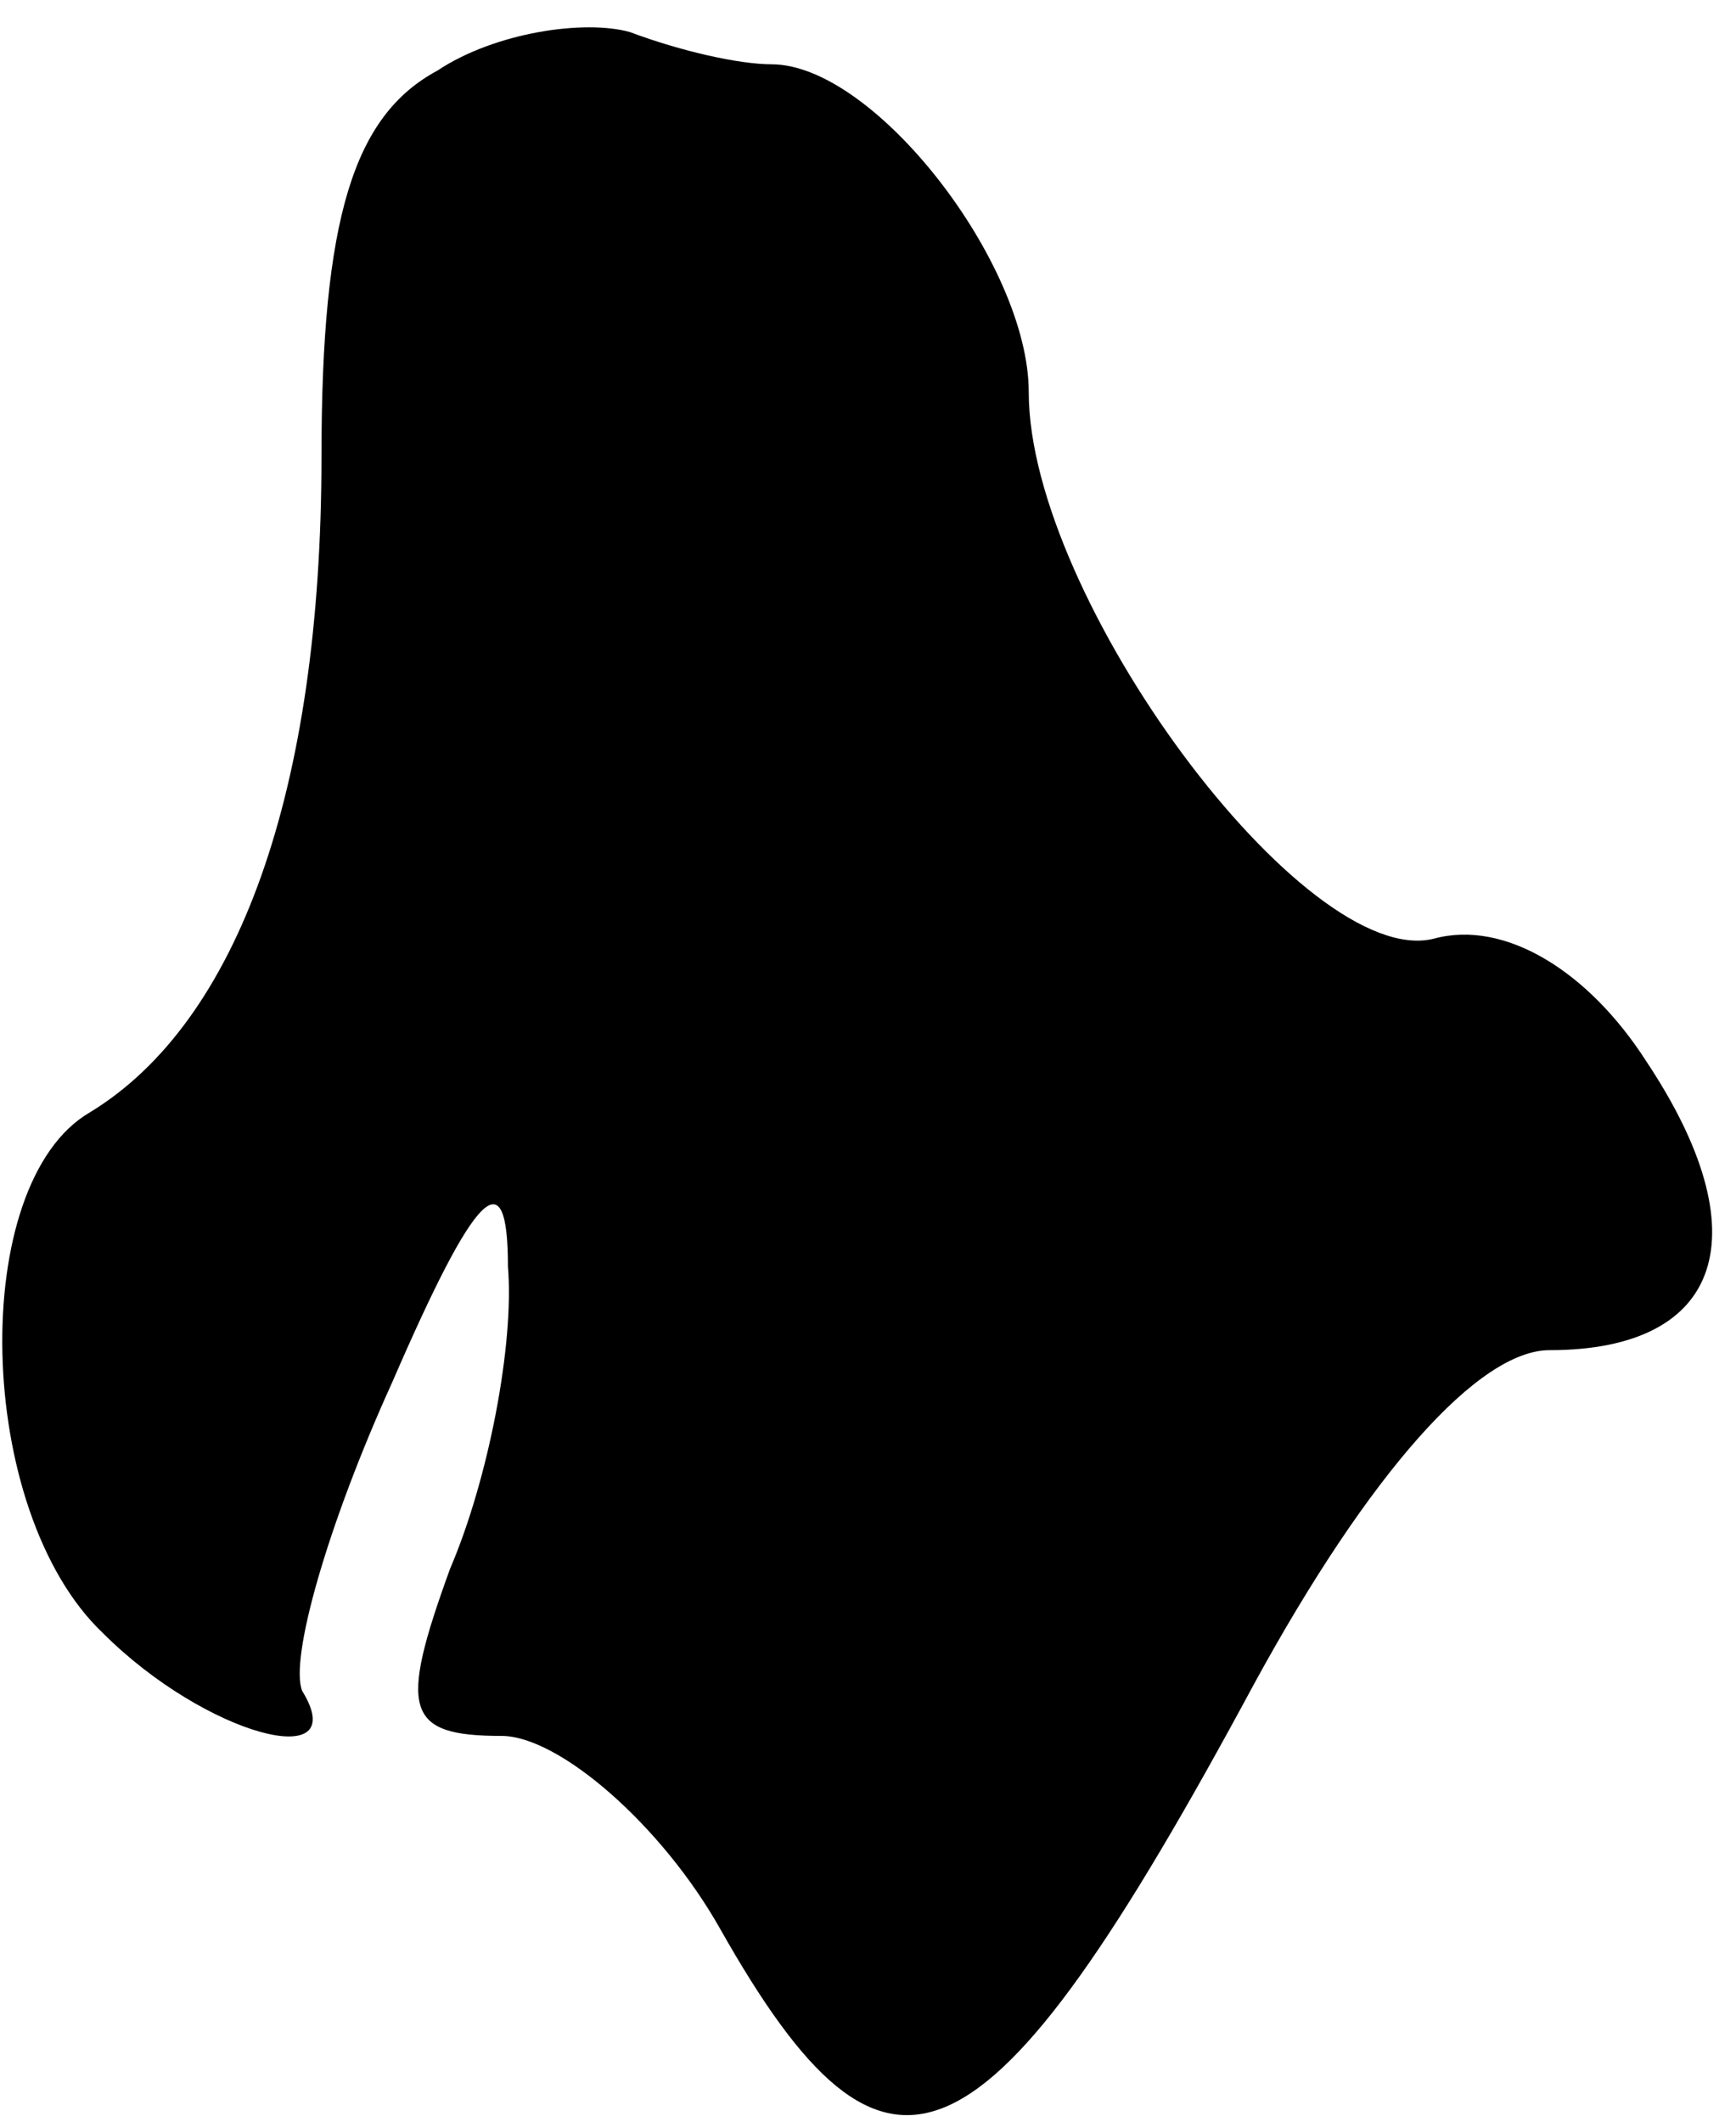 <?xml version="1.0" standalone="no"?>
<!DOCTYPE svg PUBLIC "-//W3C//DTD SVG 20010904//EN"
 "http://www.w3.org/TR/2001/REC-SVG-20010904/DTD/svg10.dtd">
<svg version="1.0" xmlns="http://www.w3.org/2000/svg"
 width="27pt" height="33pt" viewBox="0 0 27 33"
 preserveAspectRatio="xMidYMid meet">
<g transform="translate(0,33) scale(0.1,-0.1)"
fill="#000000" stroke="none">
<path fill="#000000" stroke="none" d="M68 319 c-13 -7 -18 -23 -18 -60 0 -52
-13 -88 -36 -102 -19 -11 -18 -62 2 -81 16 -16 39 -22 31 -9 -2 5 4 26 14 48
13 30 18 35 18 18 1 -12 -3 -33 -9 -47 -8 -22 -7 -26 8 -26 9 0 25 -14 34 -30
26 -46 41 -40 83 38 18 33 35 52 46 52 27 0 33 18 15 45 -9 14 -22 22 -33 19
-20 -5 -63 53 -63 85 0 20 -24 51 -40 51 -5 0 -14 2 -22 5 -7 2 -21 0 -30 -6z"/>
</g>
</svg>

